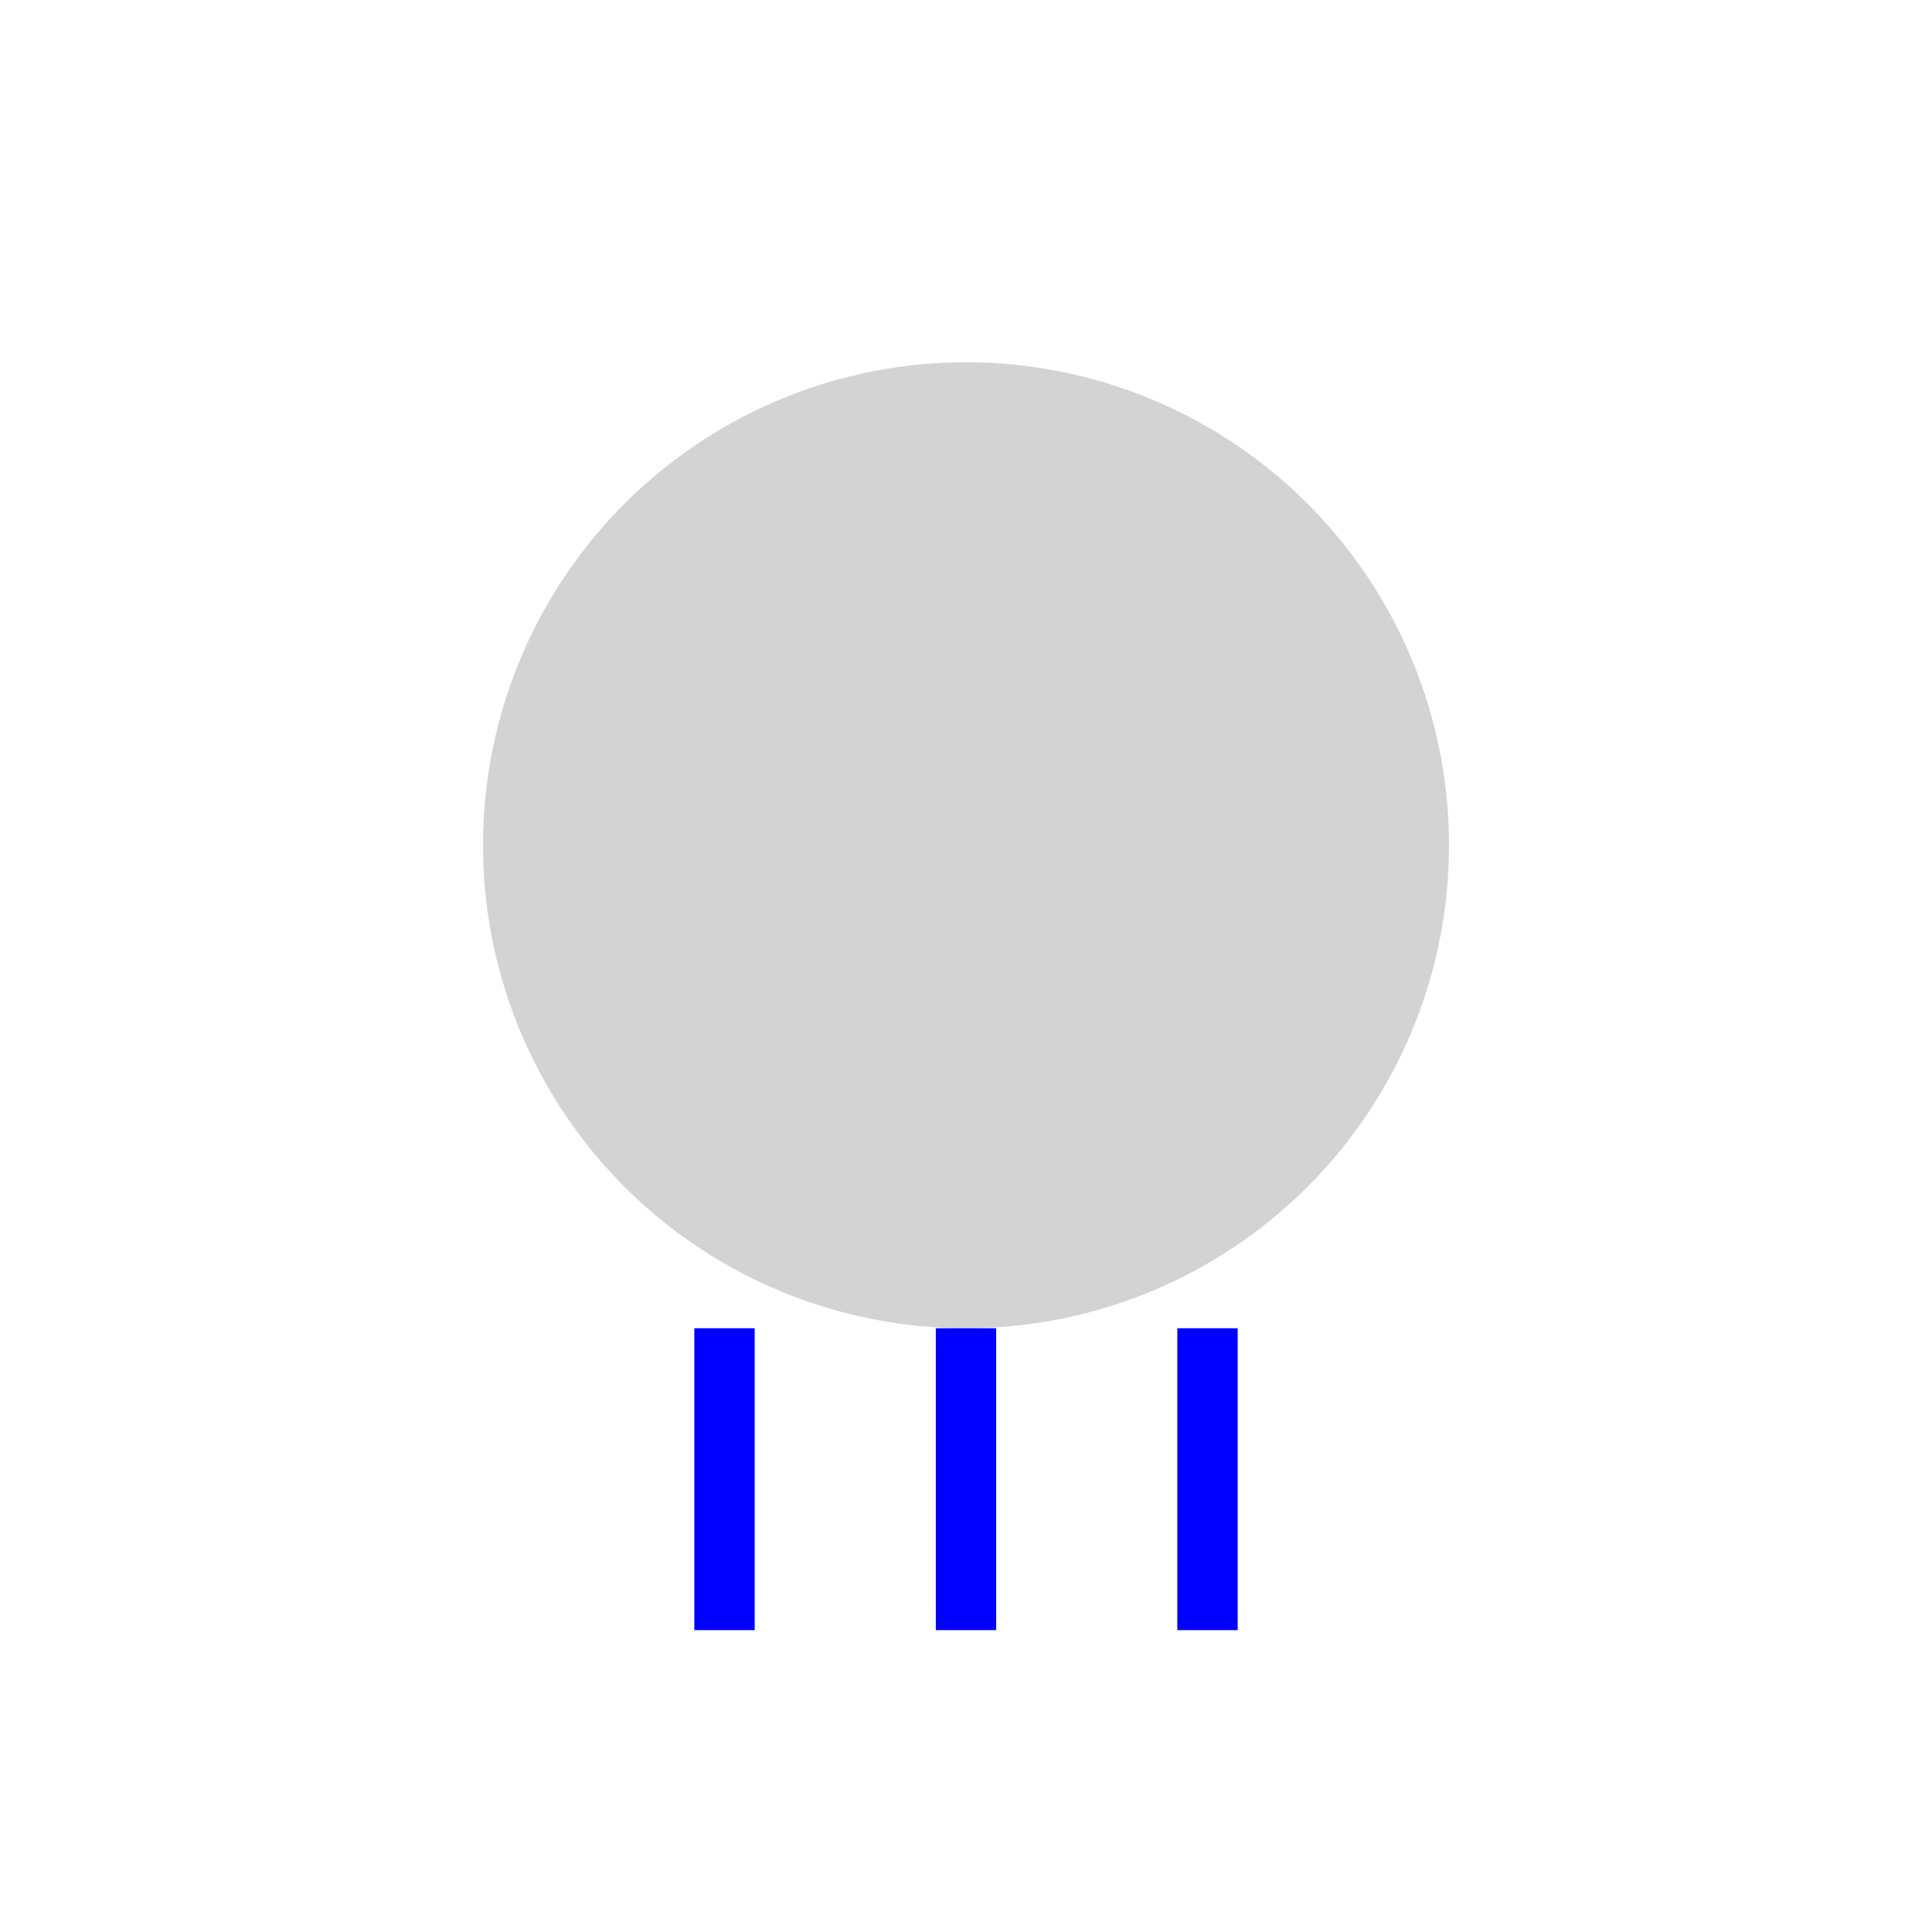<svg xmlns="http://www.w3.org/2000/svg" viewBox="0 0 64 64" width="64" height="64">
  <circle cx="32" cy="28" r="16" fill="lightgray"/>
  <line x1="24" y1="44" x2="24" y2="54" stroke="blue" stroke-width="2"/>
  <line x1="32" y1="44" x2="32" y2="54" stroke="blue" stroke-width="2"/>
  <line x1="40" y1="44" x2="40" y2="54" stroke="blue" stroke-width="2"/>
</svg>
